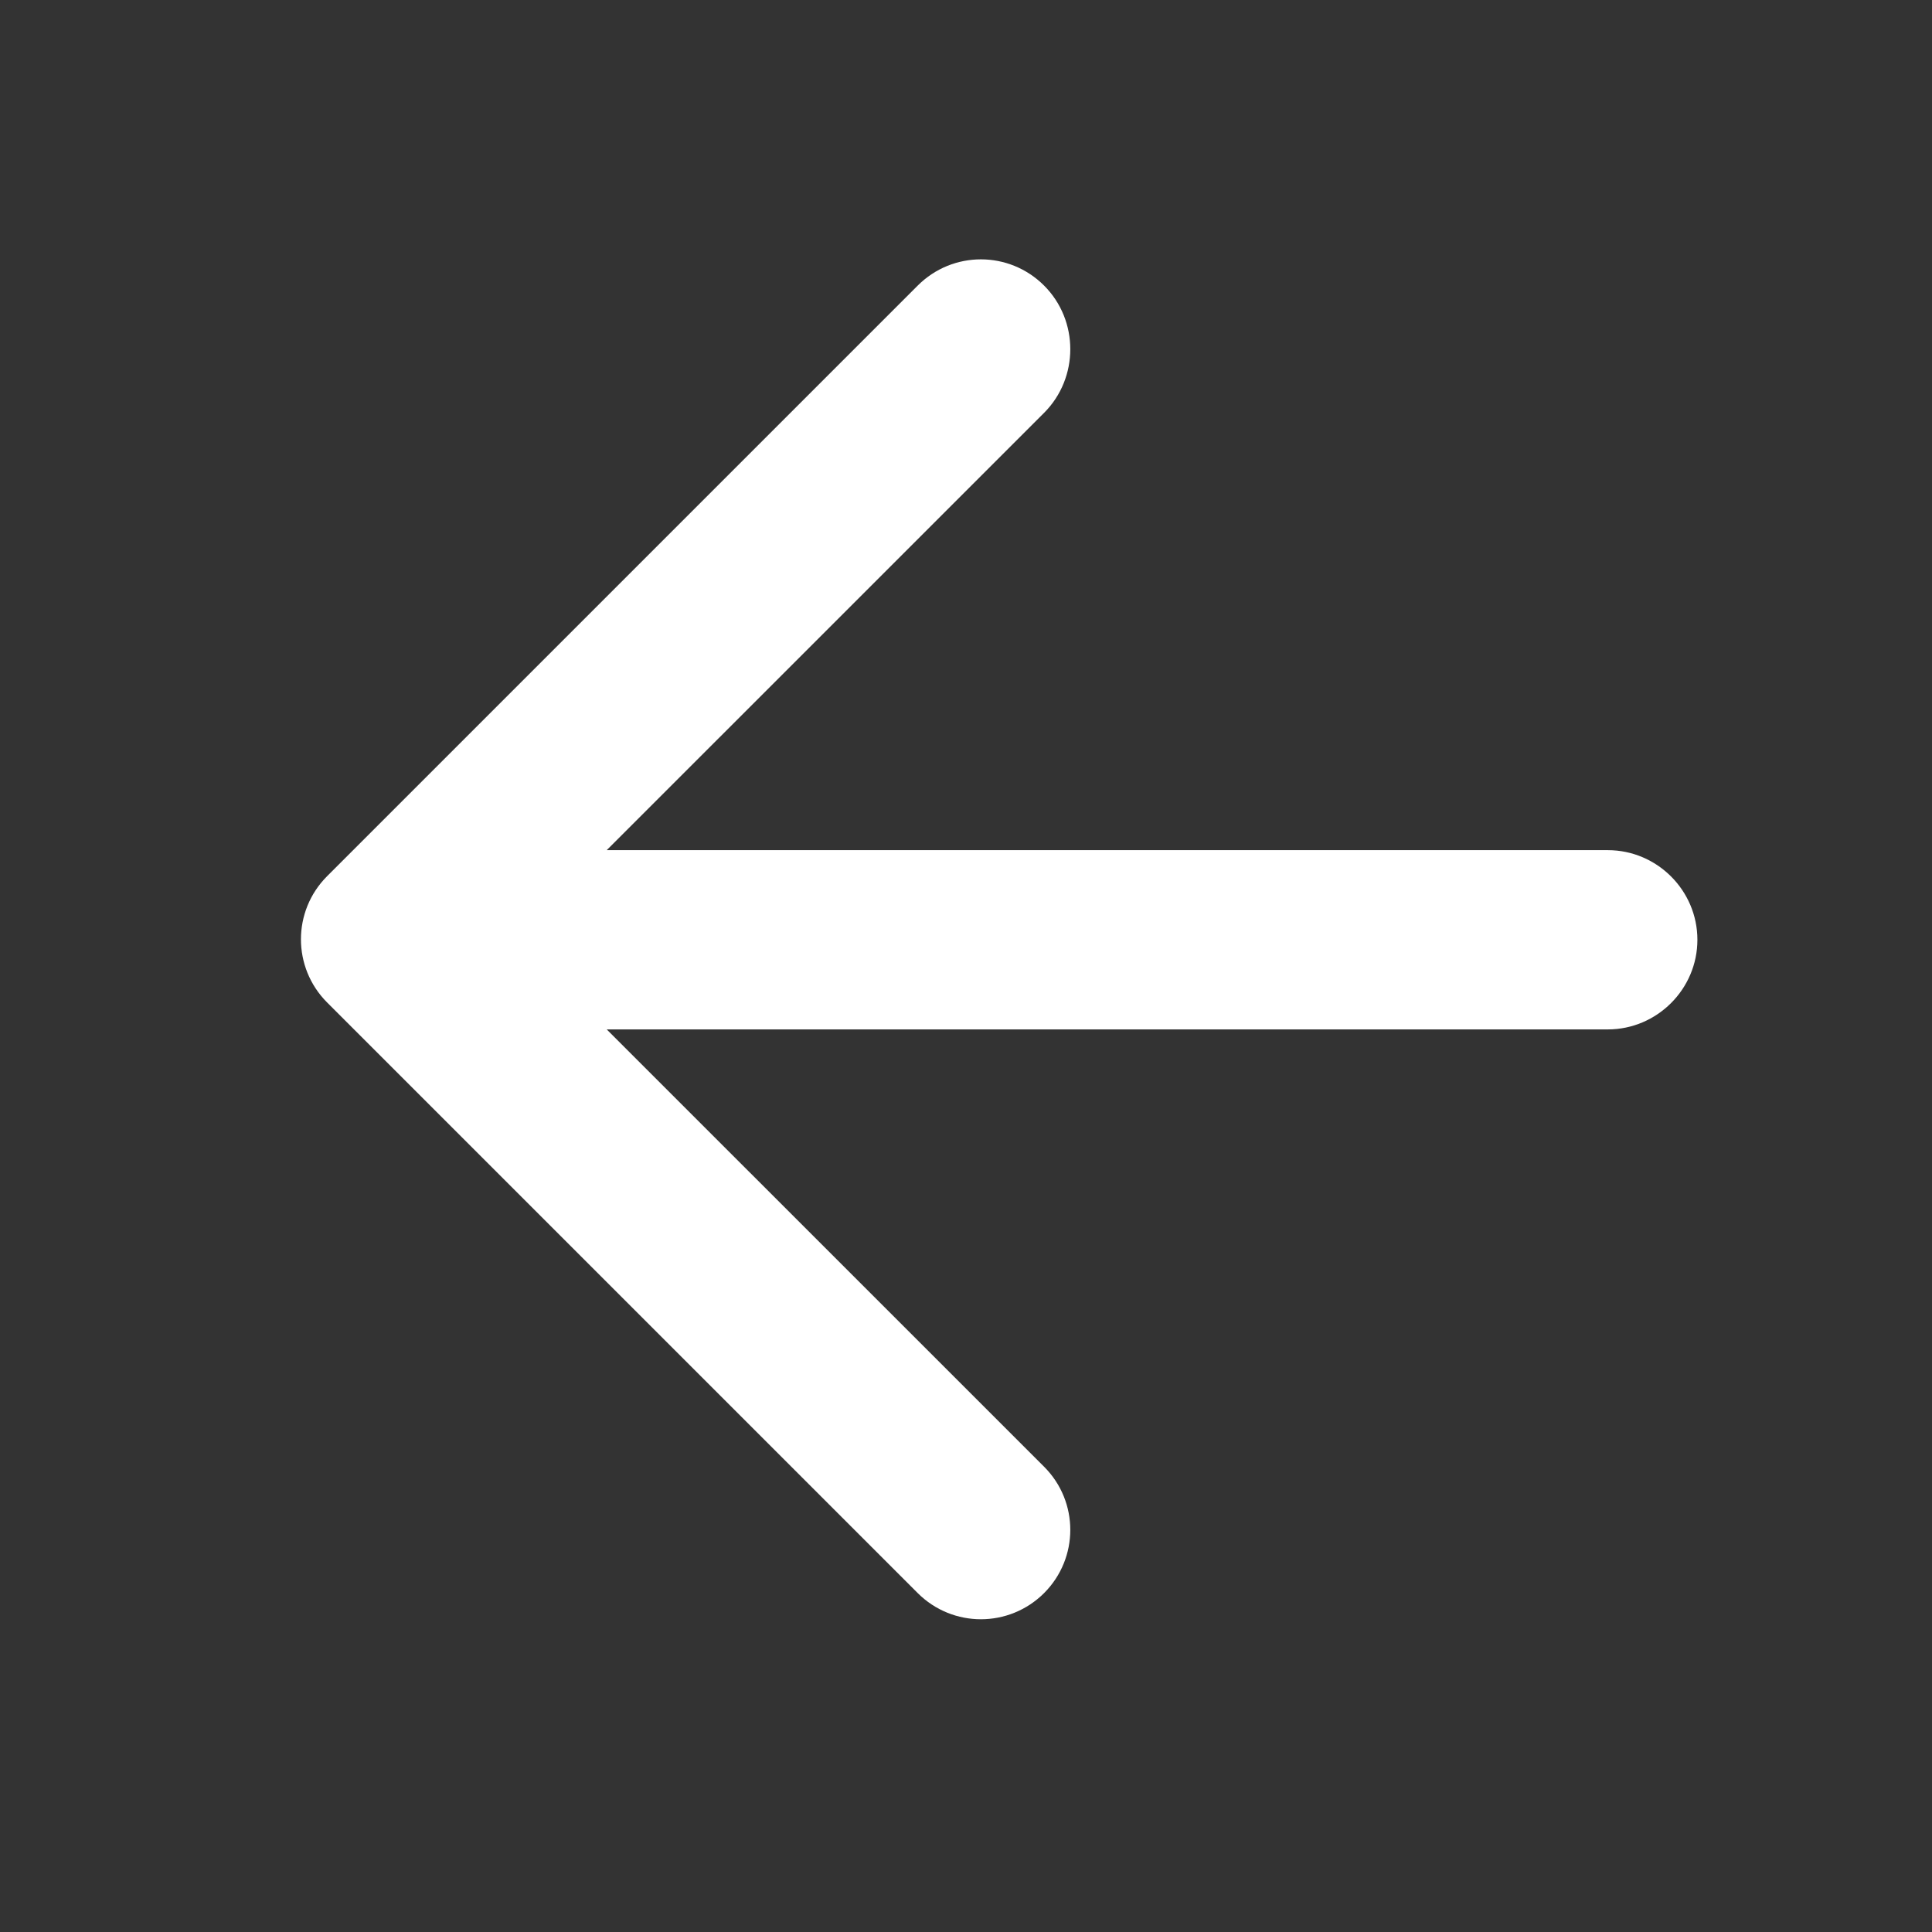 <svg width="28" height="28" viewBox="0 0 28 28" fill="none" xmlns="http://www.w3.org/2000/svg">
<rect x="0" y="0" width="28" height="28" fill="#333333" stroke="none"/>
<path fill-rule="evenodd" clip-rule="evenodd" d="M23.301 12.321H8.793L15.132 5.983C15.638 5.476 15.638 4.645 15.132 4.139C14.625 3.632 13.807 3.632 13.3 4.139L4.741 12.698C4.235 13.204 4.235 14.022 4.741 14.529L13.3 23.088C13.807 23.594 14.625 23.594 15.132 23.088C15.638 22.581 15.638 21.763 15.132 21.257L8.793 14.919H23.301C24.015 14.919 24.6 14.334 24.6 13.62C24.6 12.905 24.015 12.321 23.301 12.321Z" fill="white"/>
</svg>
